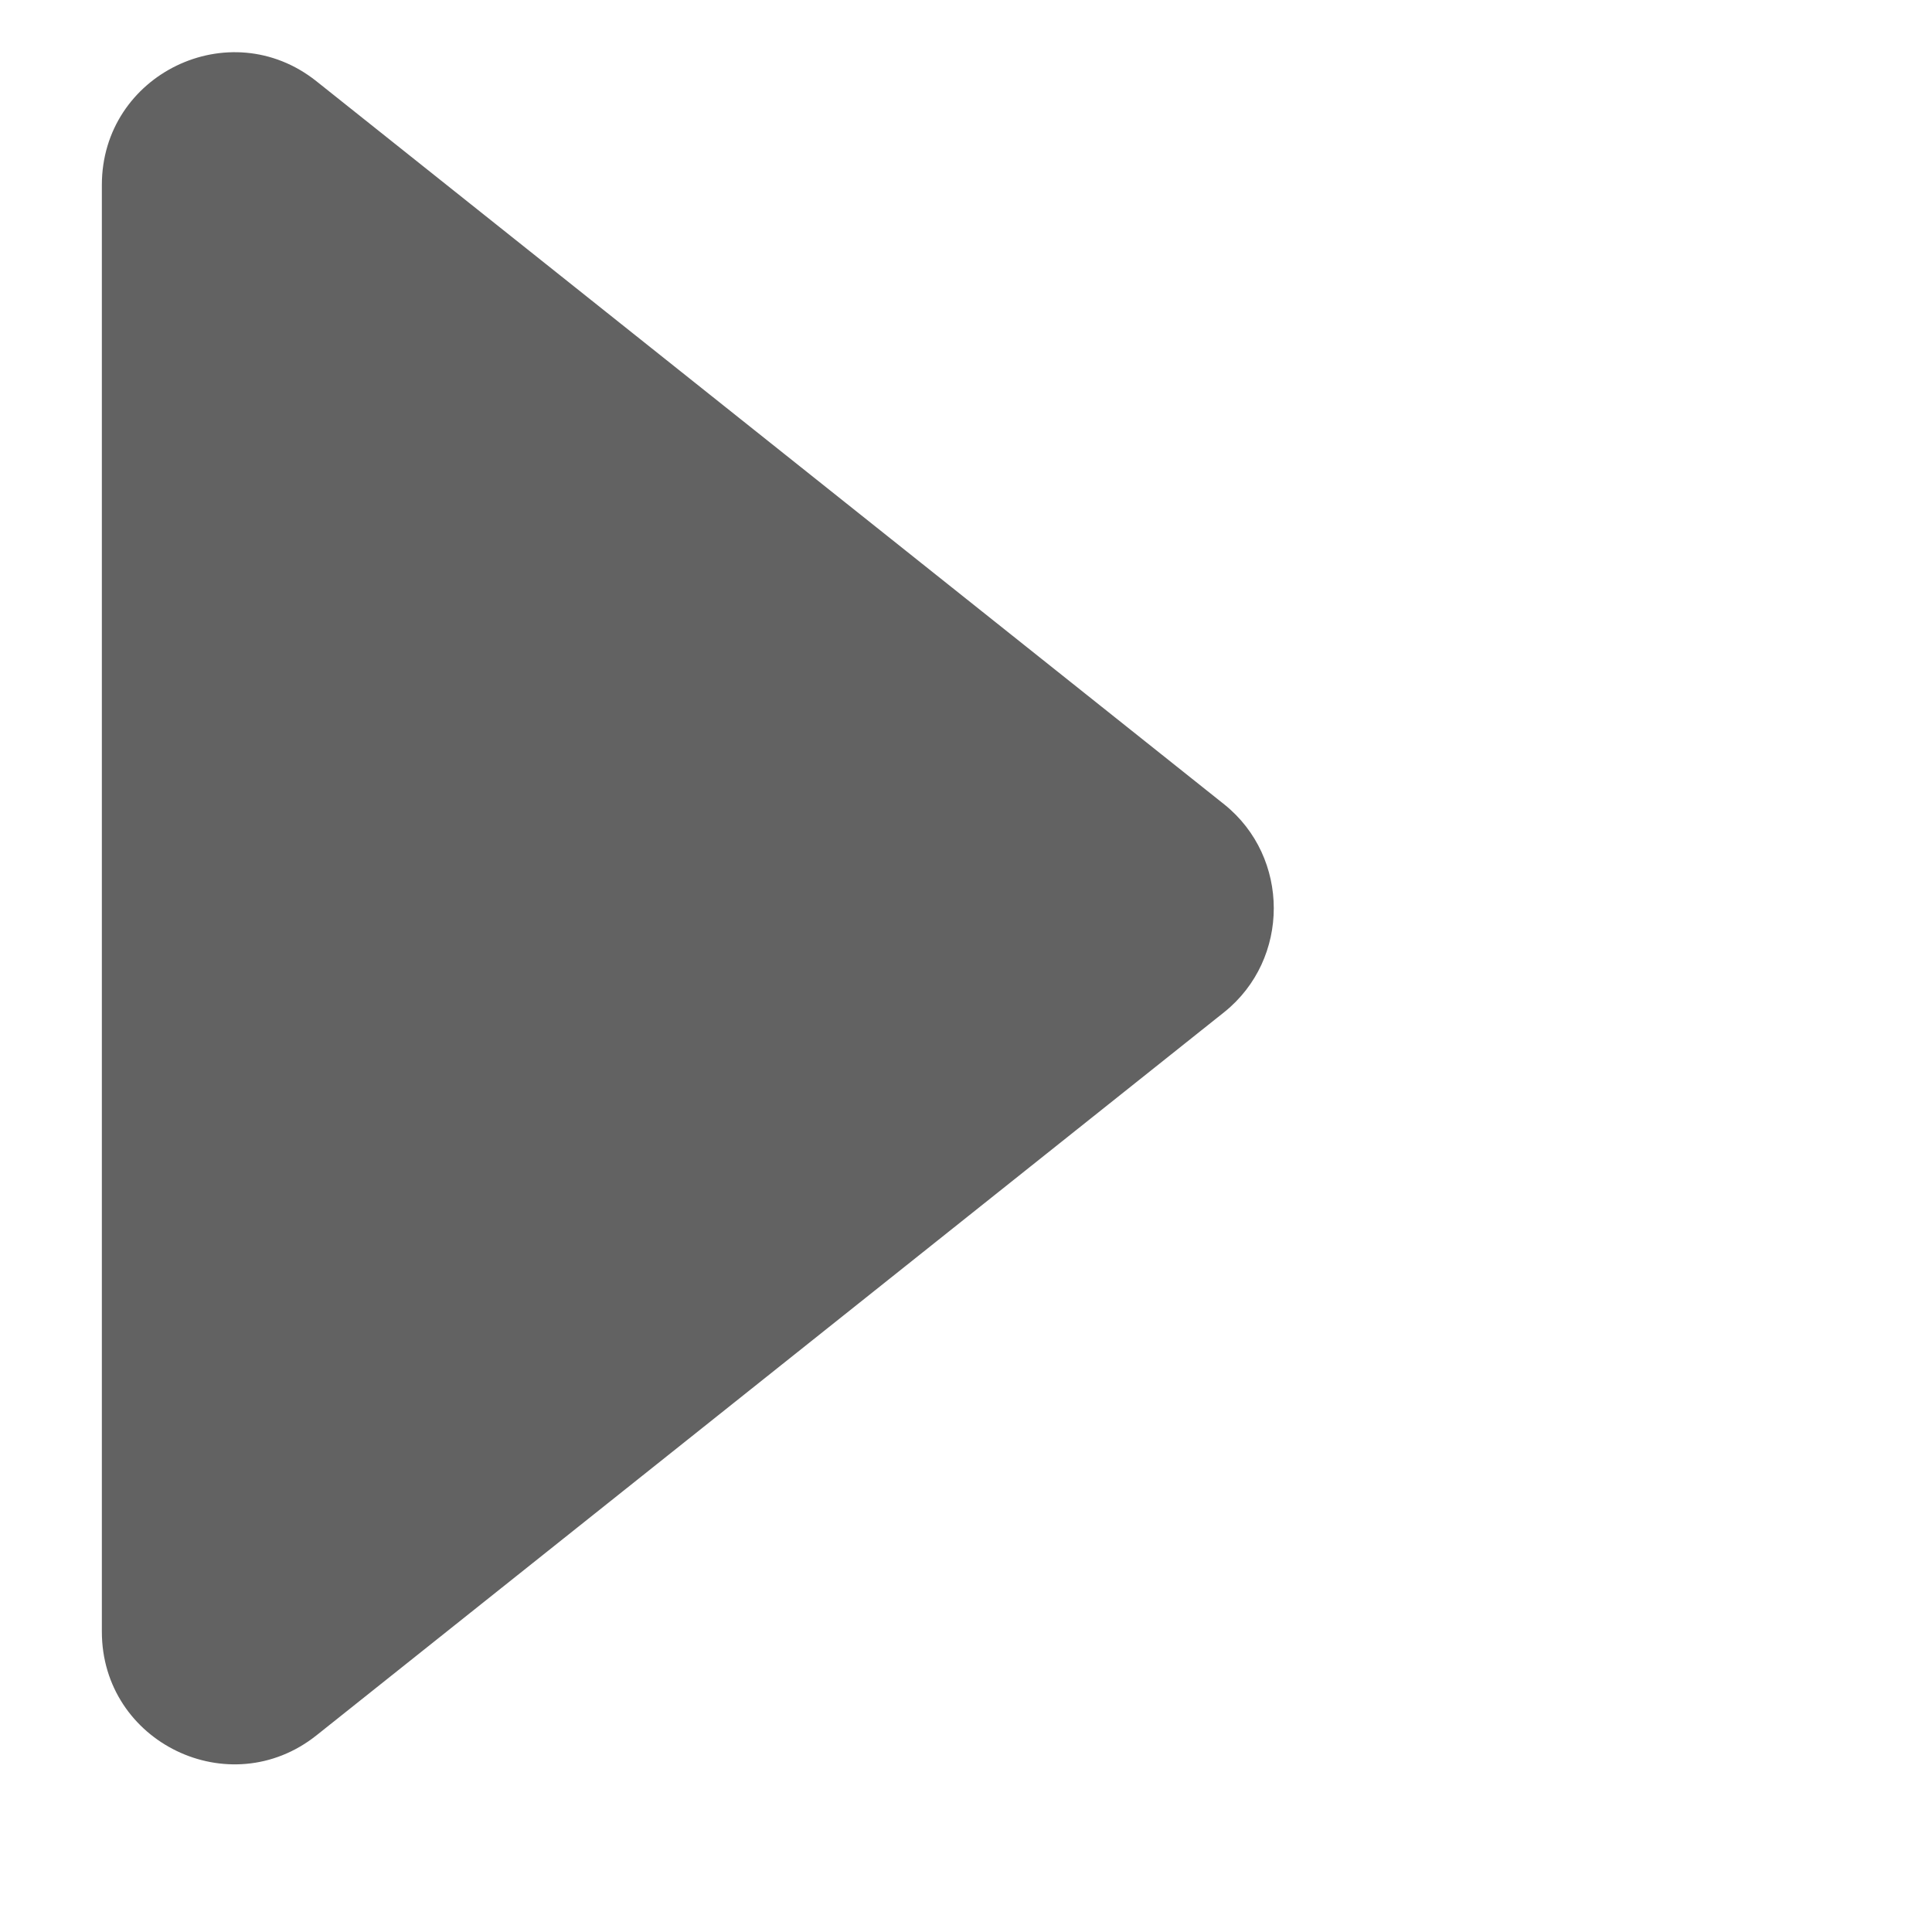 <svg width="18" height="18" viewBox="0 0 18 18" fill="none" xmlns="http://www.w3.org/2000/svg">
<path d="M11.407 9.429L2.947 16.169C2.139 16.81 0.949 16.234 0.949 15.202V1.723C0.949 0.691 2.139 0.114 2.947 0.756L11.407 7.495C12.021 7.988 12.021 8.936 11.407 9.429Z" fill="#626262"/>
</svg>
